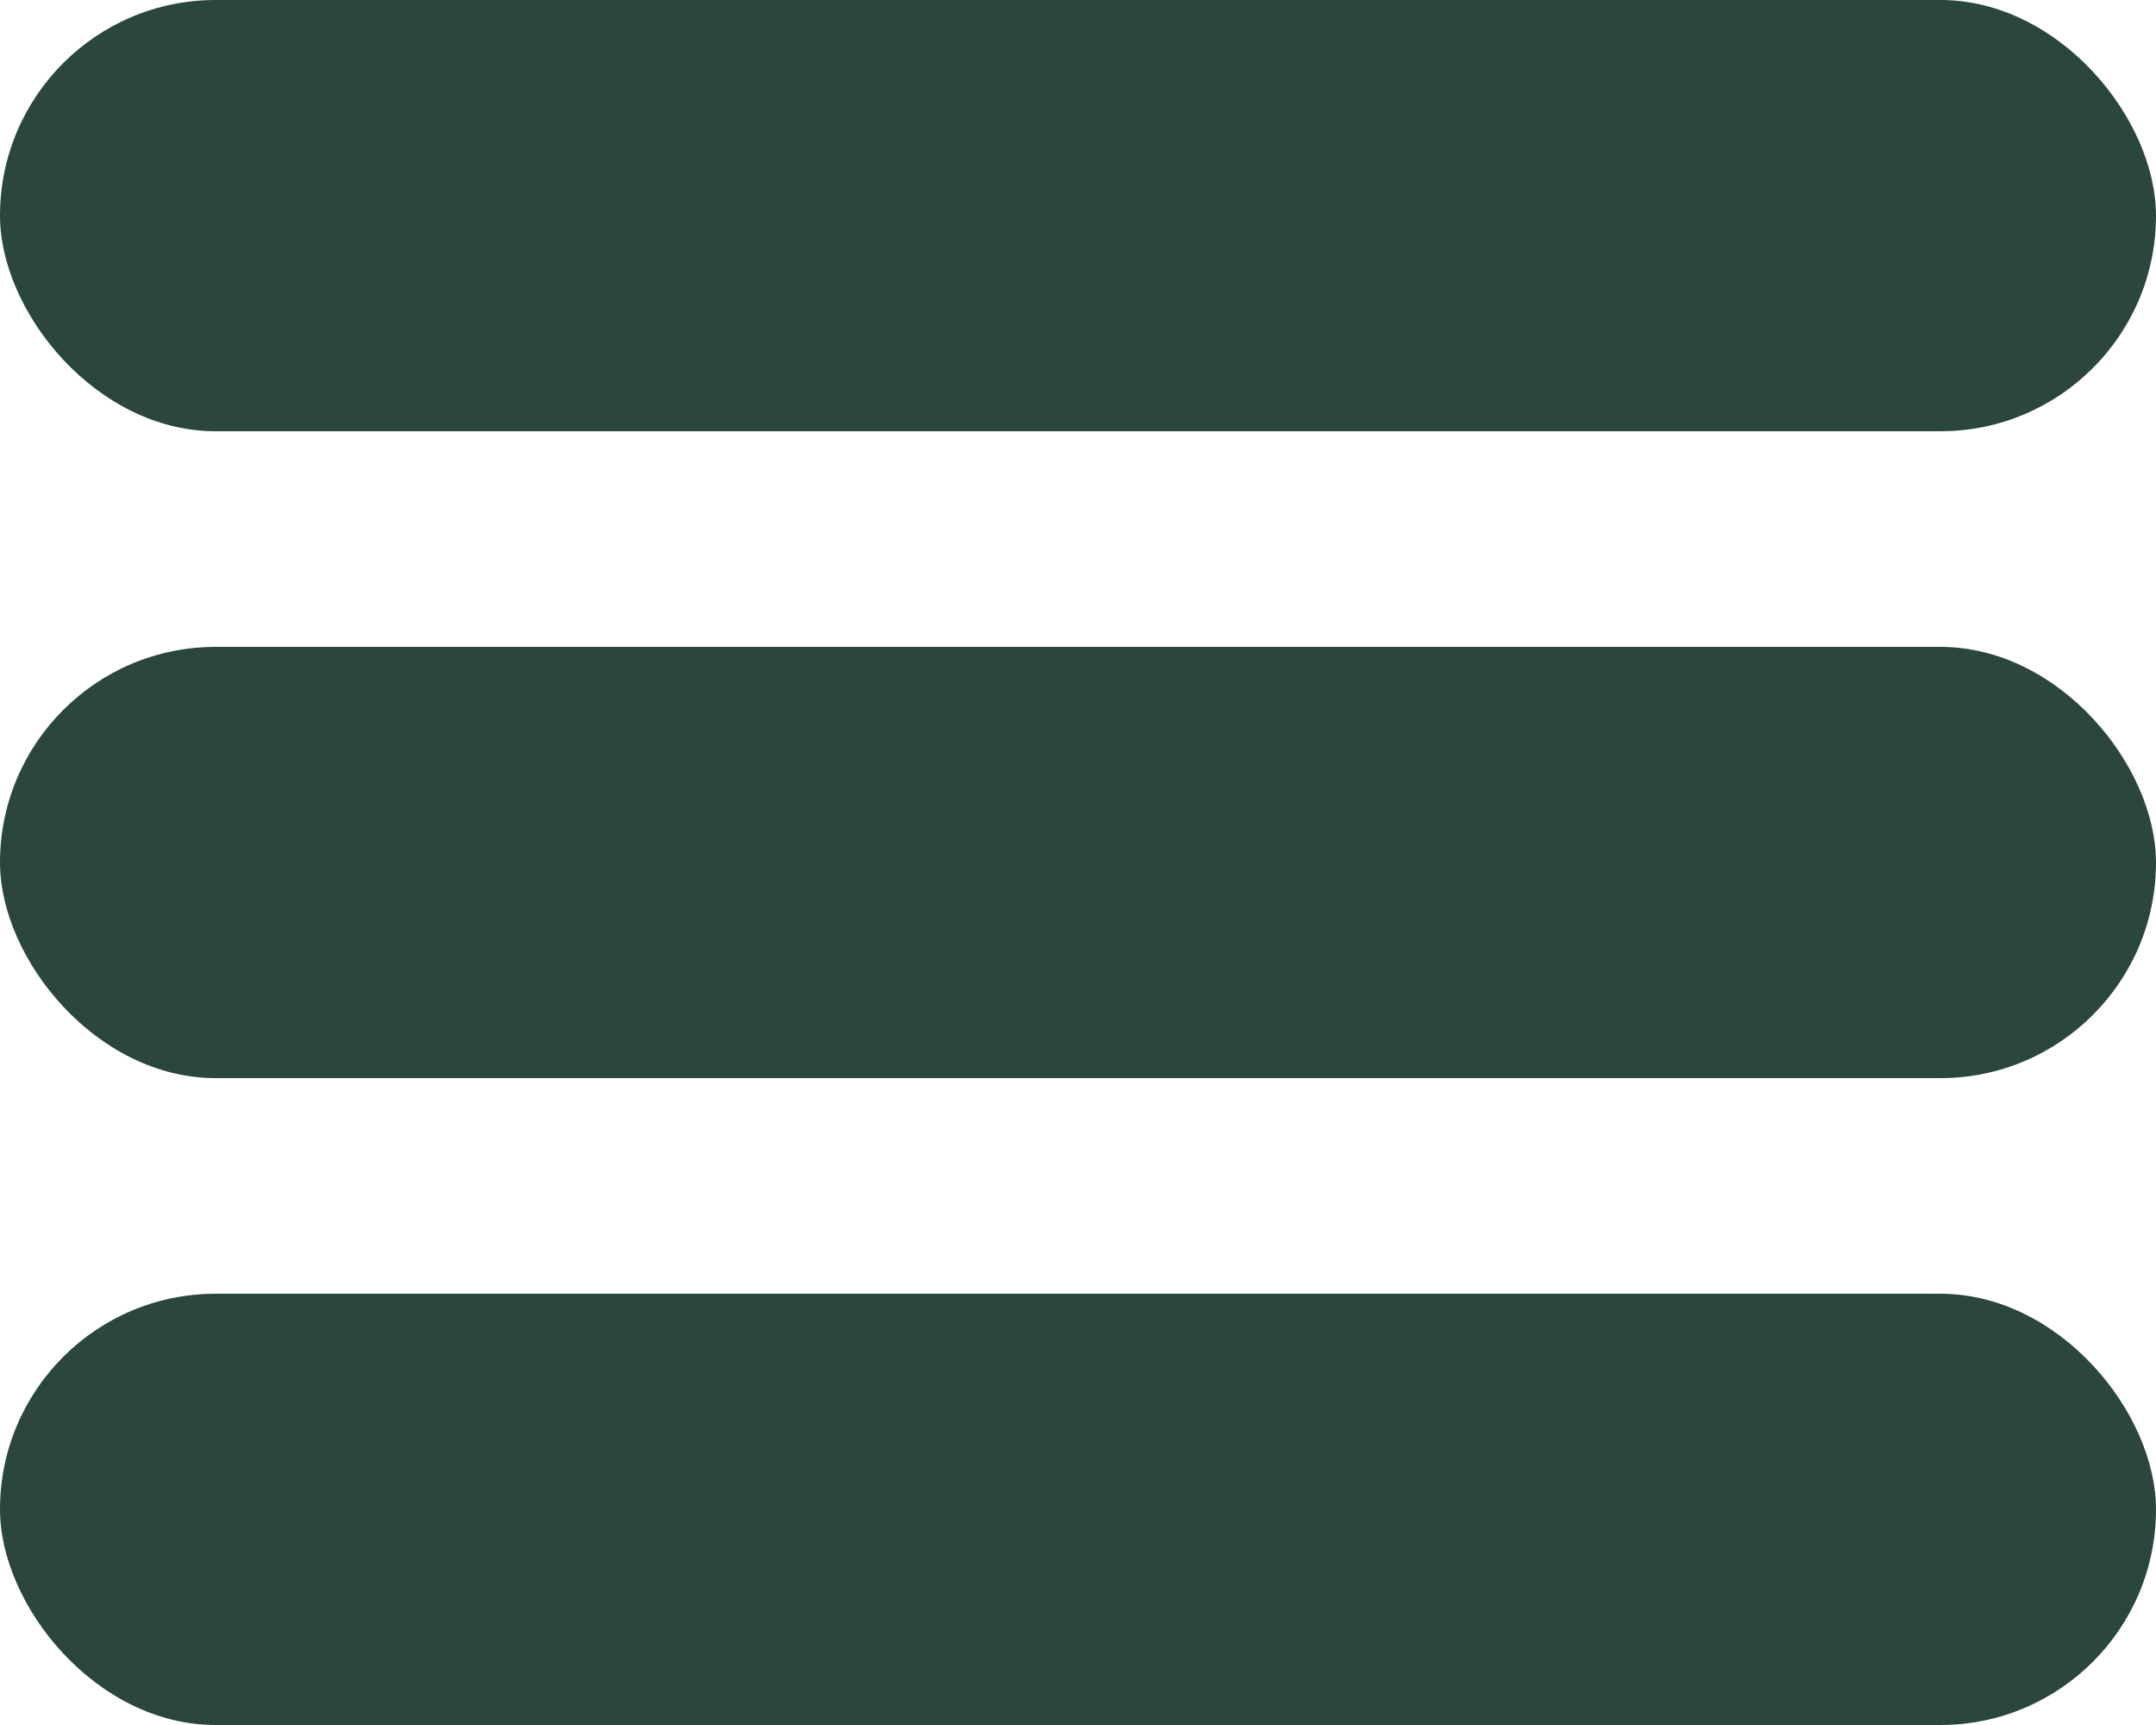 <svg width="20" height="16" viewBox="0 0 20 16" fill="none" xmlns="http://www.w3.org/2000/svg">
<rect width="20" height="4" rx="2" fill="#2B463C"/>
<rect y="6" width="20" height="4" rx="2" fill="#2B463C"/>
<rect y="12" width="20" height="4" rx="2" fill="#2B463C"/>
</svg>

